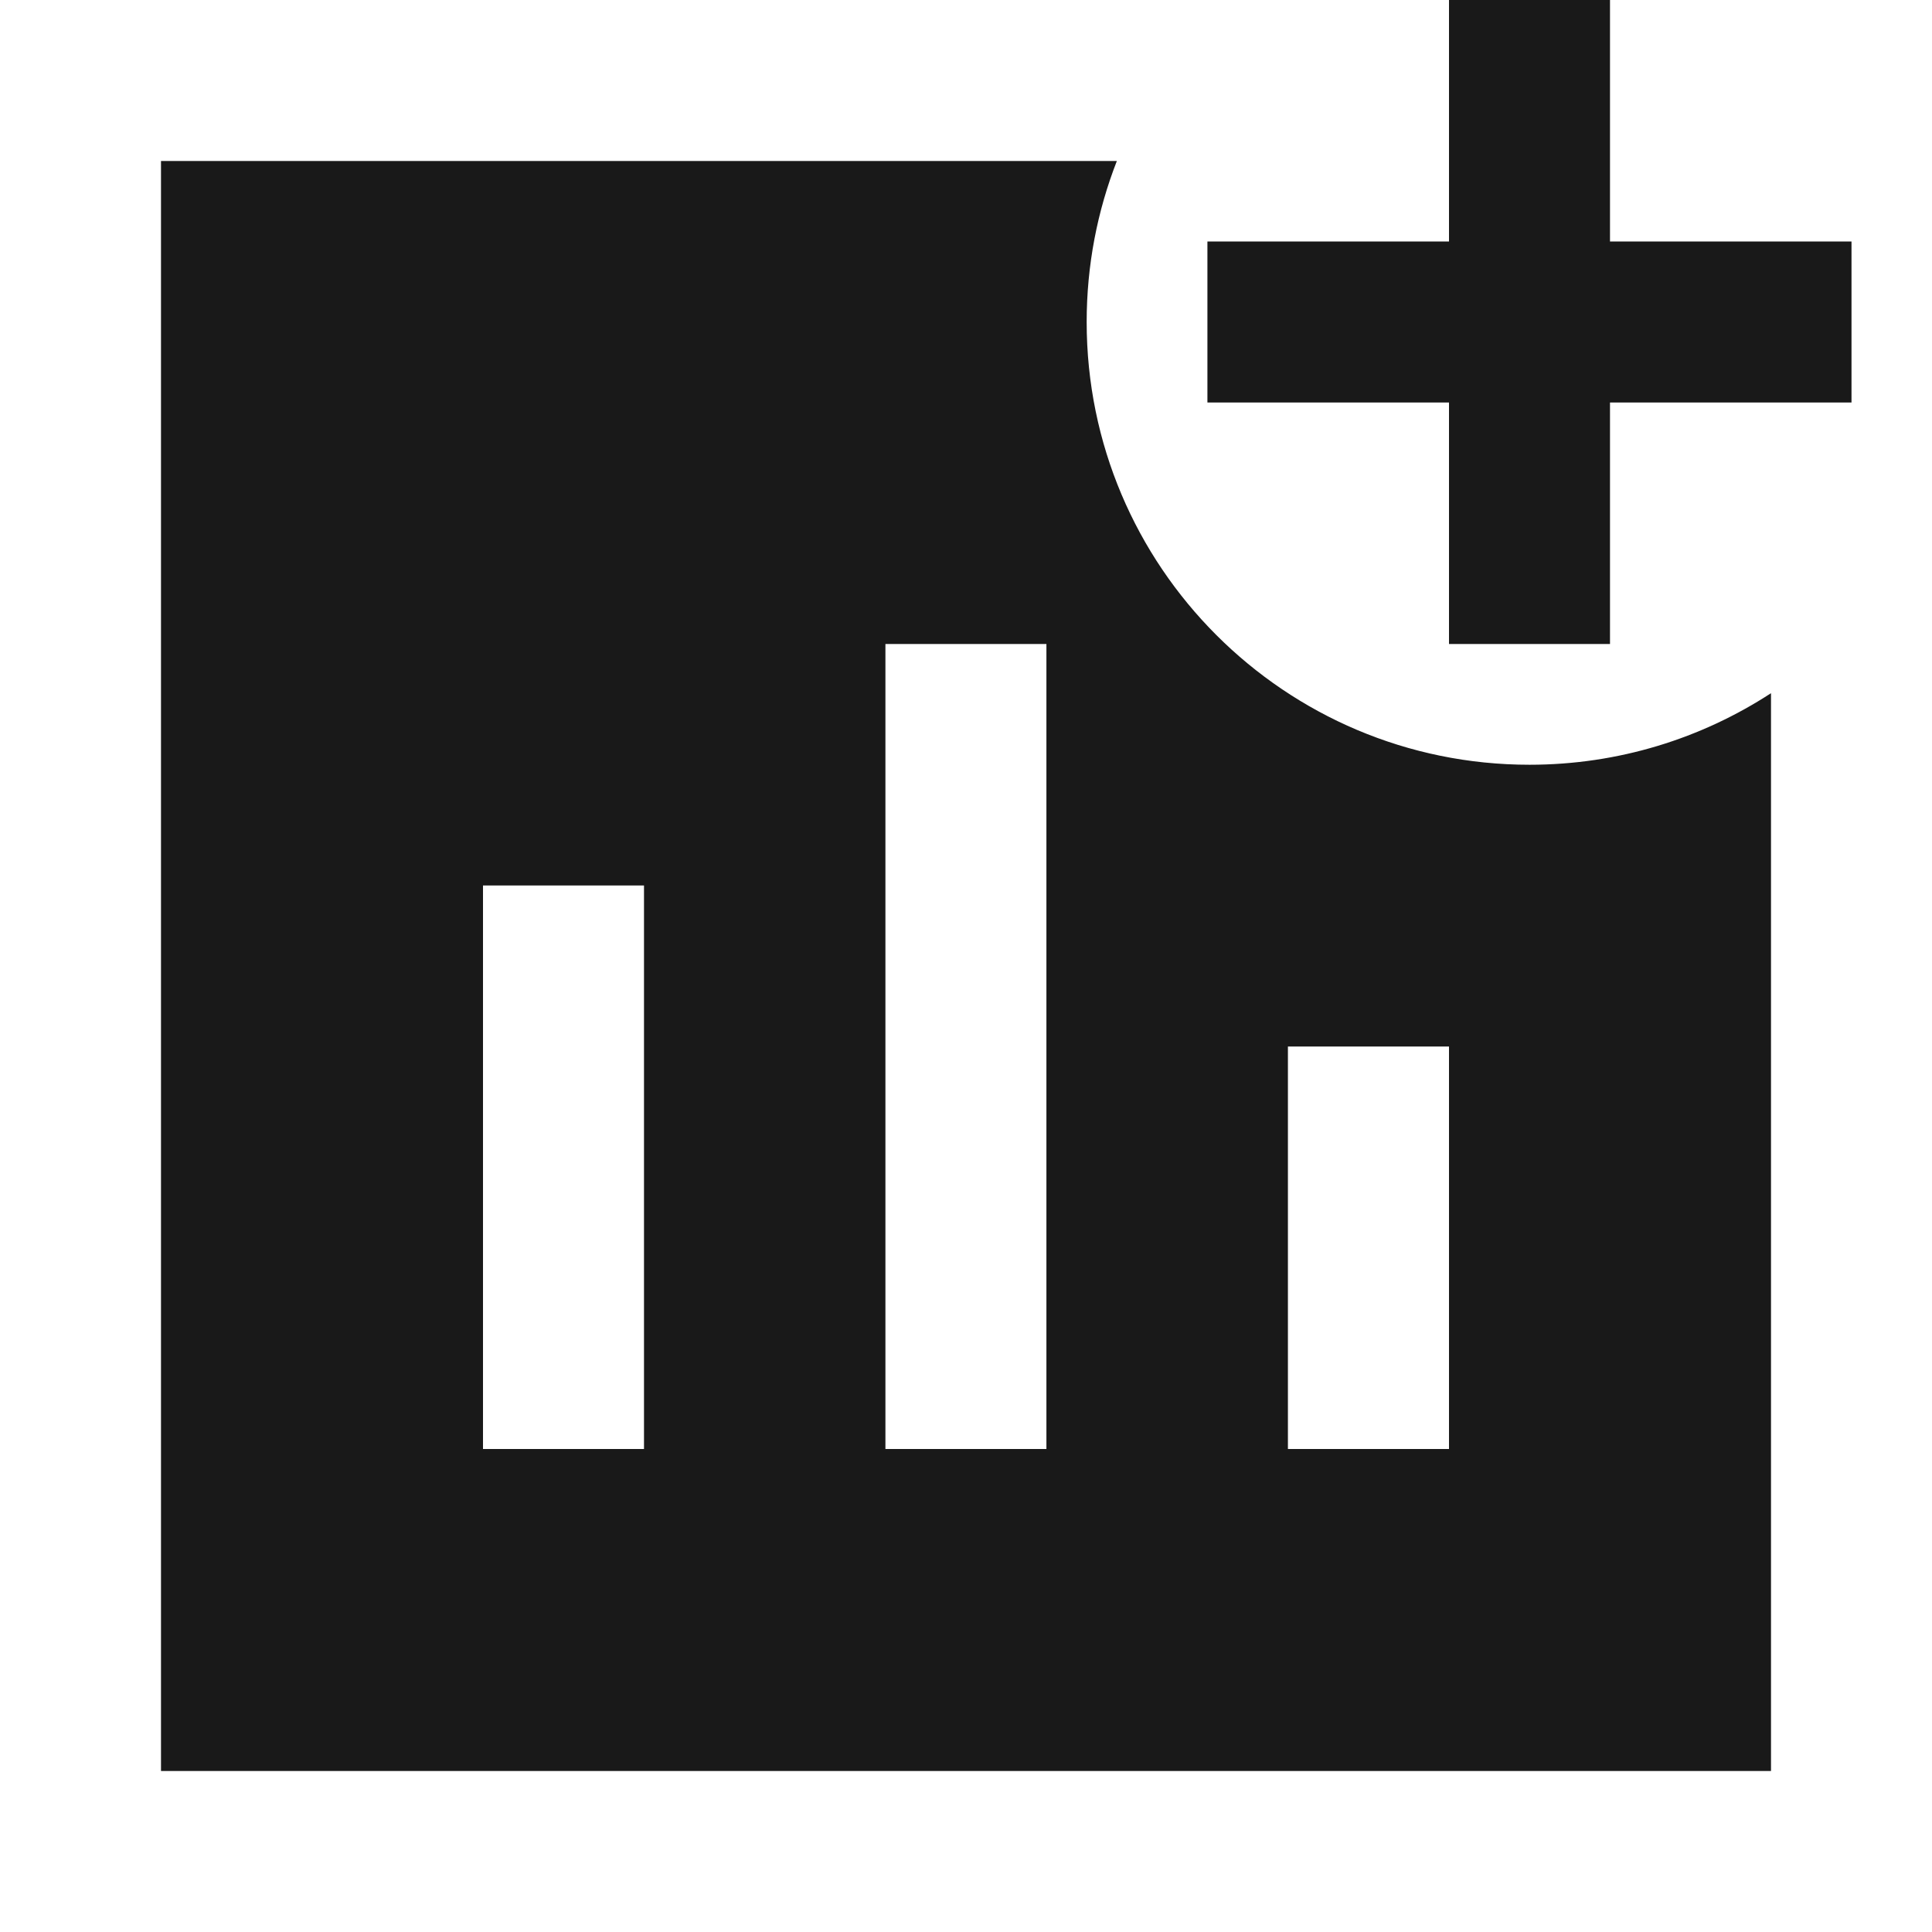 <svg width="24" height="24" viewBox="0 0 24 24" fill="none" xmlns="http://www.w3.org/2000/svg">
<path d="M20 3V0H18V3H14.999V5H18V8H20V5H23V3H20Z" fill="black" fill-opacity="0.9" style="fill:black;fill-opacity:0.9;"/>
<path d="M13.499 4C13.499 3.294 13.632 2.62 13.874 2H2V22H22V8.611C21.137 9.173 20.106 9.5 19 9.5C15.962 9.5 13.499 7.038 13.499 4ZM12.999 18H10.999V8H12.999V18ZM8 18H6V11H8V18ZM15.999 18V13H18V18H15.999Z" fill="black" fill-opacity="0.9" style="fill:black;fill-opacity:0.9;"/>
</svg>
